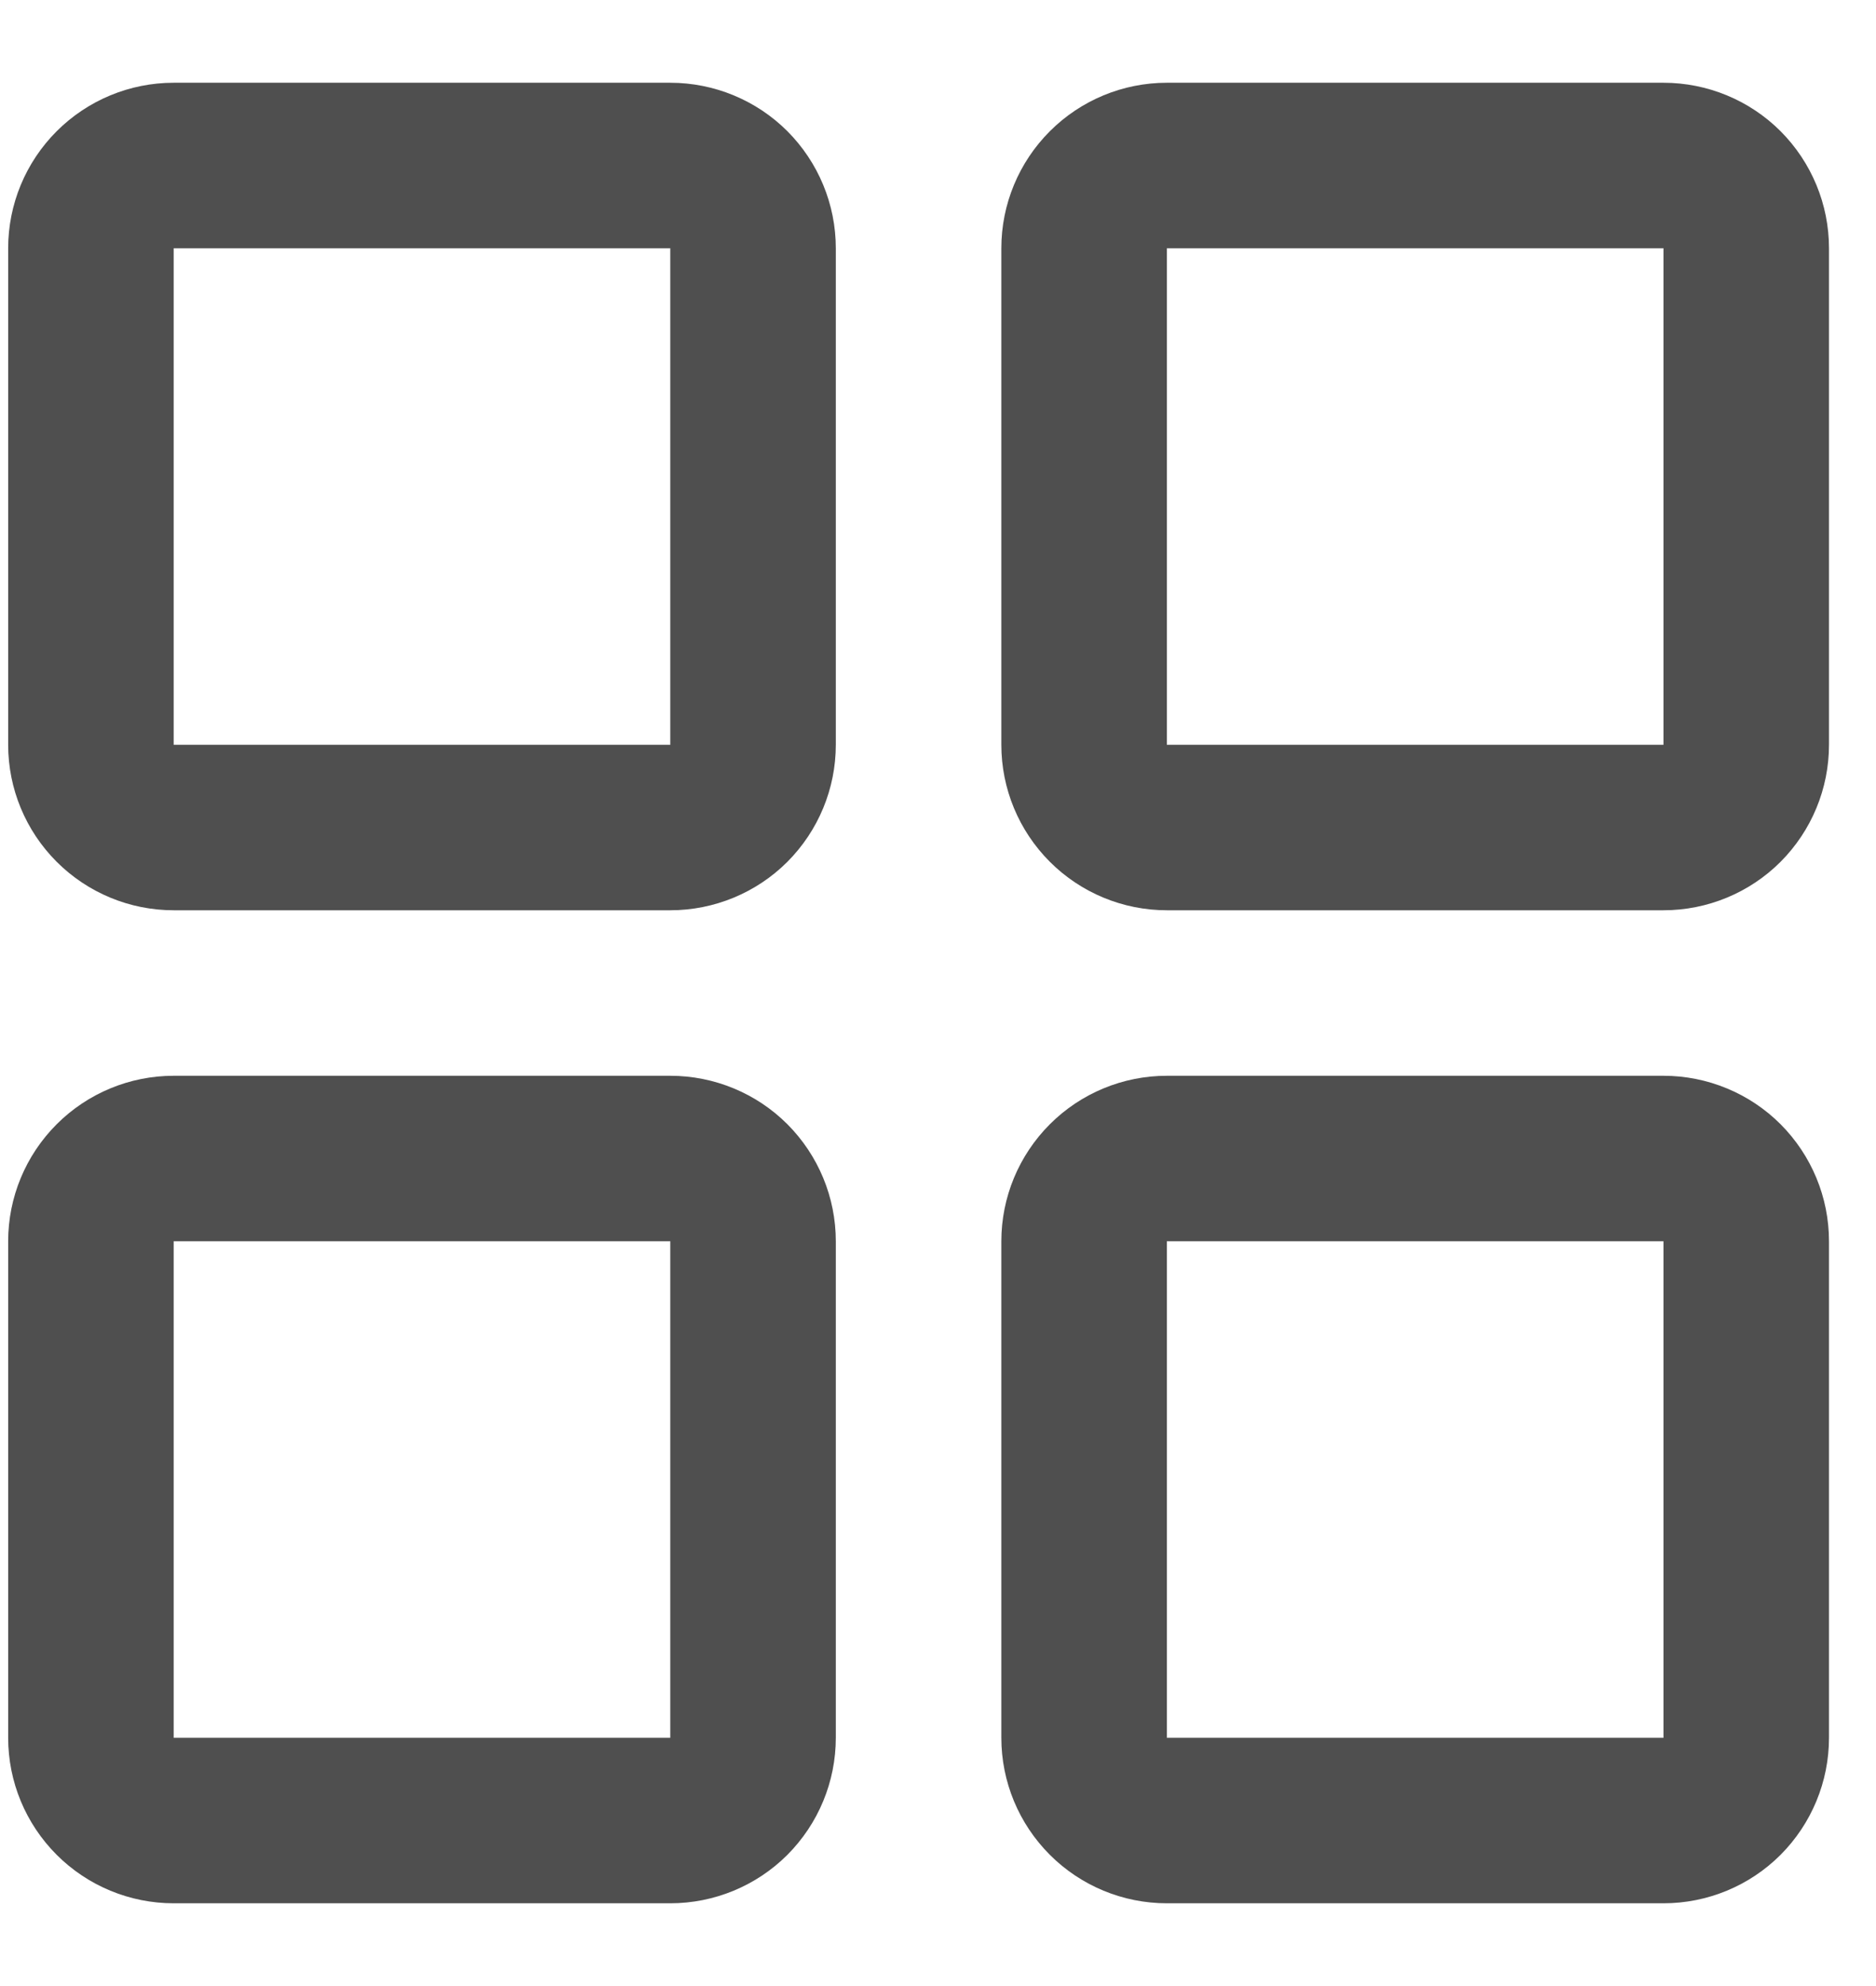 <svg width="17" height="18" viewBox="0 0 17 18" fill="none" xmlns="http://www.w3.org/2000/svg">
<path d="M6.074 0.75H1.574C1.176 0.75 0.795 0.908 0.514 1.189C0.232 1.471 0.074 1.852 0.074 2.25V6.75C0.074 7.148 0.232 7.529 0.514 7.811C0.795 8.092 1.176 8.25 1.574 8.25H6.074C6.472 8.25 6.854 8.092 7.135 7.811C7.416 7.529 7.574 7.148 7.574 6.75V2.25C7.574 1.852 7.416 1.471 7.135 1.189C6.854 0.908 6.472 0.75 6.074 0.75ZM6.074 6.75H1.574V2.25H6.074V6.75ZM15.074 0.75H10.574C10.176 0.75 9.795 0.908 9.514 1.189C9.232 1.471 9.074 1.852 9.074 2.25V6.75C9.074 7.148 9.232 7.529 9.514 7.811C9.795 8.092 10.176 8.25 10.574 8.25H15.074C15.472 8.25 15.854 8.092 16.135 7.811C16.416 7.529 16.574 7.148 16.574 6.75V2.25C16.574 1.852 16.416 1.471 16.135 1.189C15.854 0.908 15.472 0.75 15.074 0.75ZM15.074 6.75H10.574V2.25H15.074V6.75ZM6.074 9.75H1.574C1.176 9.75 0.795 9.908 0.514 10.189C0.232 10.471 0.074 10.852 0.074 11.25V15.75C0.074 16.148 0.232 16.529 0.514 16.811C0.795 17.092 1.176 17.25 1.574 17.25H6.074C6.472 17.25 6.854 17.092 7.135 16.811C7.416 16.529 7.574 16.148 7.574 15.75V11.25C7.574 10.852 7.416 10.471 7.135 10.189C6.854 9.908 6.472 9.75 6.074 9.75ZM6.074 15.75H1.574V11.25H6.074V15.75ZM15.074 9.75H10.574C10.176 9.75 9.795 9.908 9.514 10.189C9.232 10.471 9.074 10.852 9.074 11.25V15.75C9.074 16.148 9.232 16.529 9.514 16.811C9.795 17.092 10.176 17.25 10.574 17.25H15.074C15.472 17.25 15.854 17.092 16.135 16.811C16.416 16.529 16.574 16.148 16.574 15.75V11.25C16.574 10.852 16.416 10.471 16.135 10.189C15.854 9.908 15.472 9.75 15.074 9.75ZM15.074 15.75H10.574V11.25H15.074V15.75Z" fill="#4F4F4F"/>
</svg>
